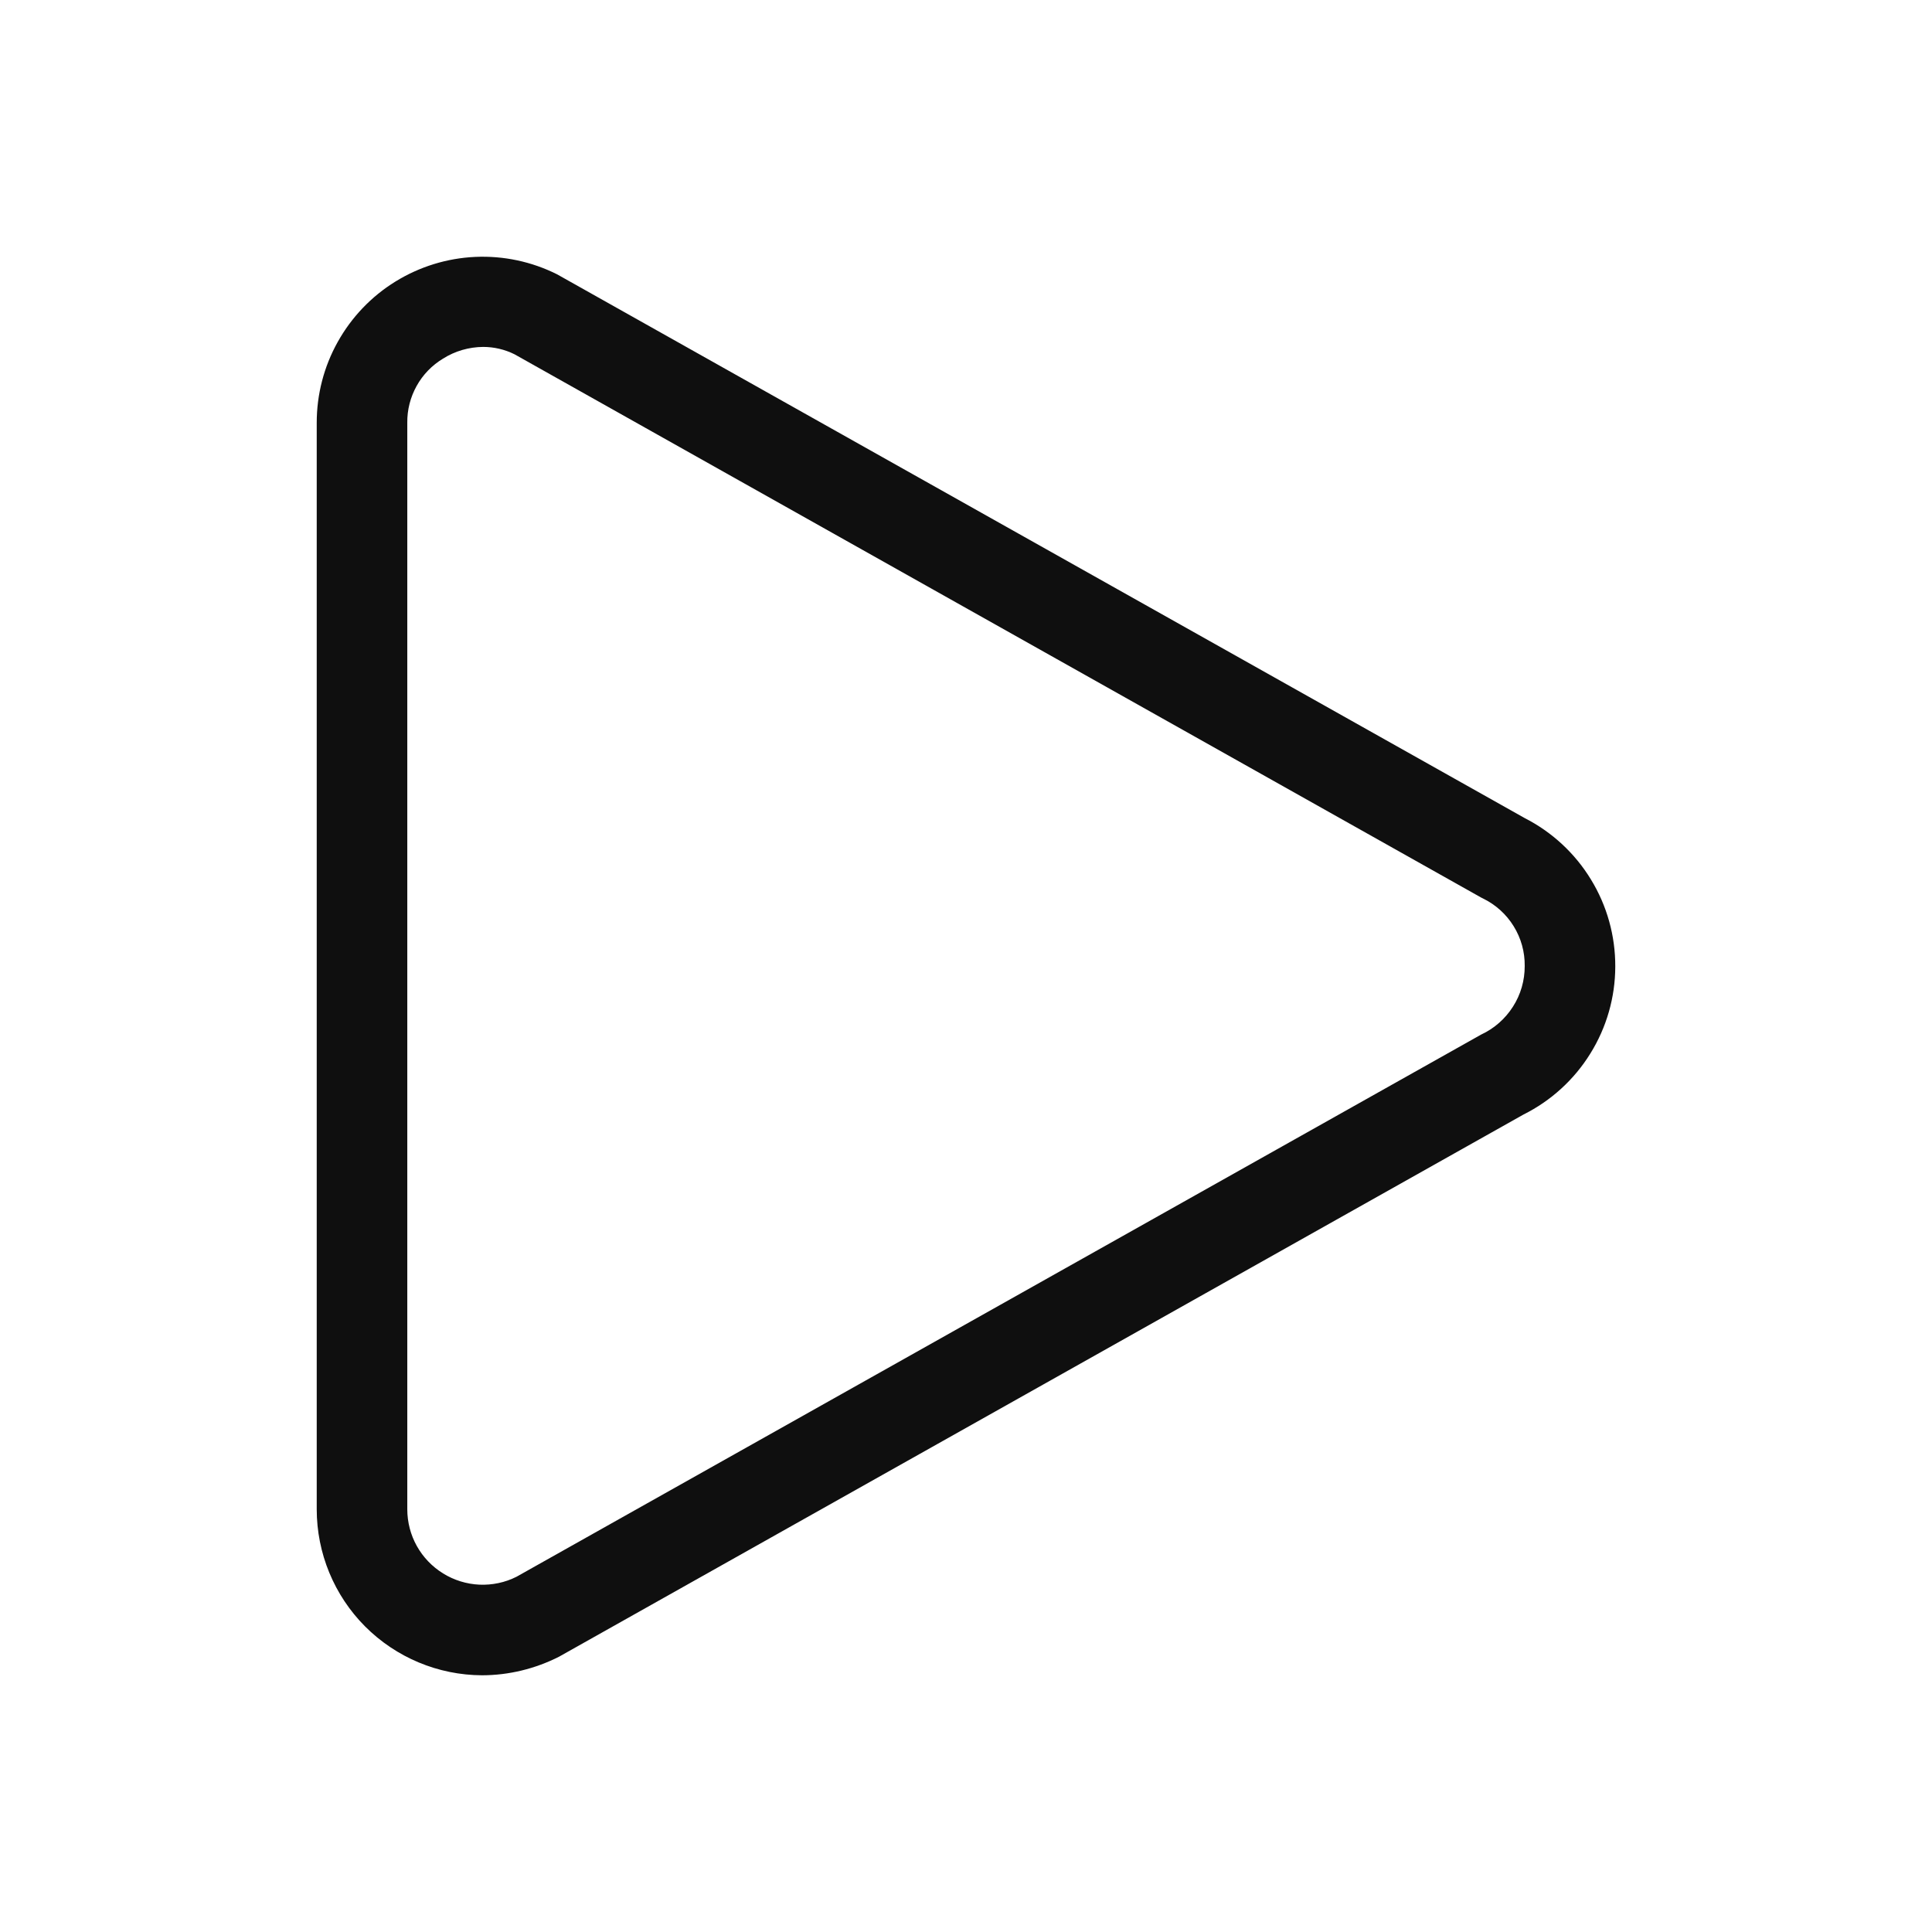 <svg width="32" height="32" viewBox="0 0 32 32" fill="none" xmlns="http://www.w3.org/2000/svg">
<path d="M7.985 27.748C7.257 27.745 6.561 27.454 6.047 26.939C5.534 26.424 5.246 25.726 5.246 24.998V7.002C5.246 6.533 5.365 6.072 5.594 5.663C5.822 5.254 6.151 4.909 6.55 4.663C6.949 4.417 7.404 4.276 7.872 4.255C8.341 4.234 8.806 4.333 9.226 4.543L25.252 13.549C25.705 13.78 26.086 14.132 26.351 14.567C26.617 15.001 26.756 15.501 26.754 16.01C26.753 16.519 26.61 17.018 26.341 17.45C26.073 17.883 25.689 18.233 25.234 18.46L9.258 27.441C8.863 27.641 8.427 27.747 7.985 27.748ZM8.002 5.746C7.767 5.748 7.537 5.814 7.338 5.94C7.155 6.05 7.004 6.206 6.901 6.392C6.797 6.579 6.743 6.789 6.746 7.002V24.998C6.746 25.211 6.8 25.421 6.904 25.607C7.008 25.793 7.158 25.949 7.339 26.061C7.52 26.173 7.727 26.237 7.94 26.247C8.153 26.256 8.365 26.212 8.555 26.116L24.532 17.136C24.748 17.036 24.931 16.875 25.059 16.674C25.188 16.473 25.255 16.239 25.254 16C25.257 15.768 25.194 15.539 25.071 15.341C24.949 15.143 24.773 14.984 24.564 14.882L24.532 14.866L8.522 5.868C8.361 5.788 8.183 5.746 8.002 5.746Z" fill="#0F0F0F"/>
</svg>
